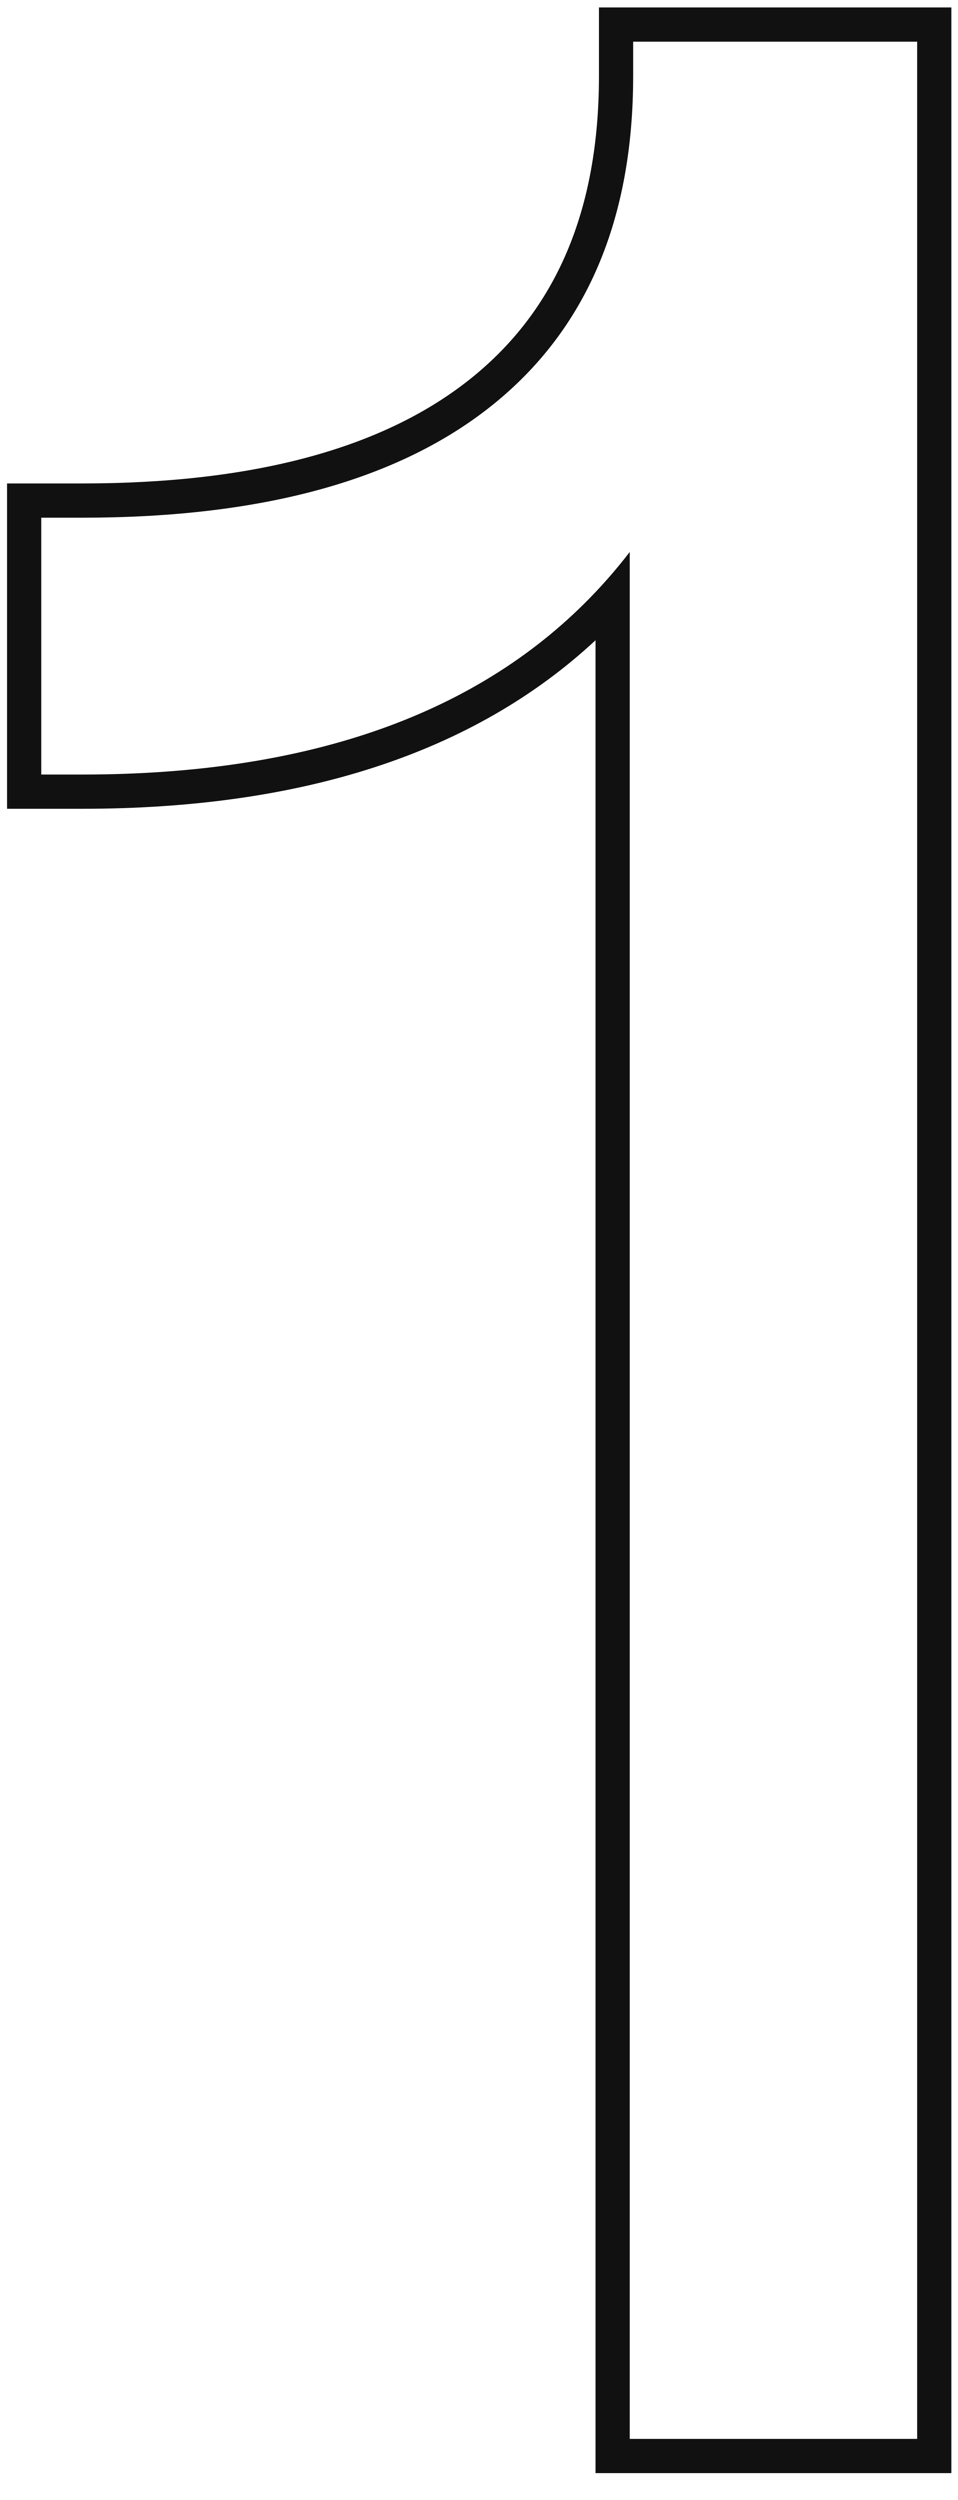 <svg width="28" height="73" viewBox="0 0 28 73" fill="none" xmlns="http://www.w3.org/2000/svg">
<path fill-rule="evenodd" clip-rule="evenodd" d="M17.506 0.217H27.806V72.217H17.406V18.696C13.833 22.016 8.783 23.617 2.406 23.617H0.206V14.117H2.406C7.554 14.117 11.293 13.039 13.779 11.038C16.229 9.066 17.506 6.18 17.506 2.217V0.217ZM17.406 17.289C17.757 16.918 18.091 16.527 18.406 16.117V71.217H26.806V1.217H18.506V2.217C18.506 6.417 17.139 9.617 14.406 11.817C11.673 14.017 7.673 15.117 2.406 15.117H1.206V22.617H2.406C9.045 22.617 14.046 20.841 17.406 17.289Z" fill="#111111"/>
</svg>
